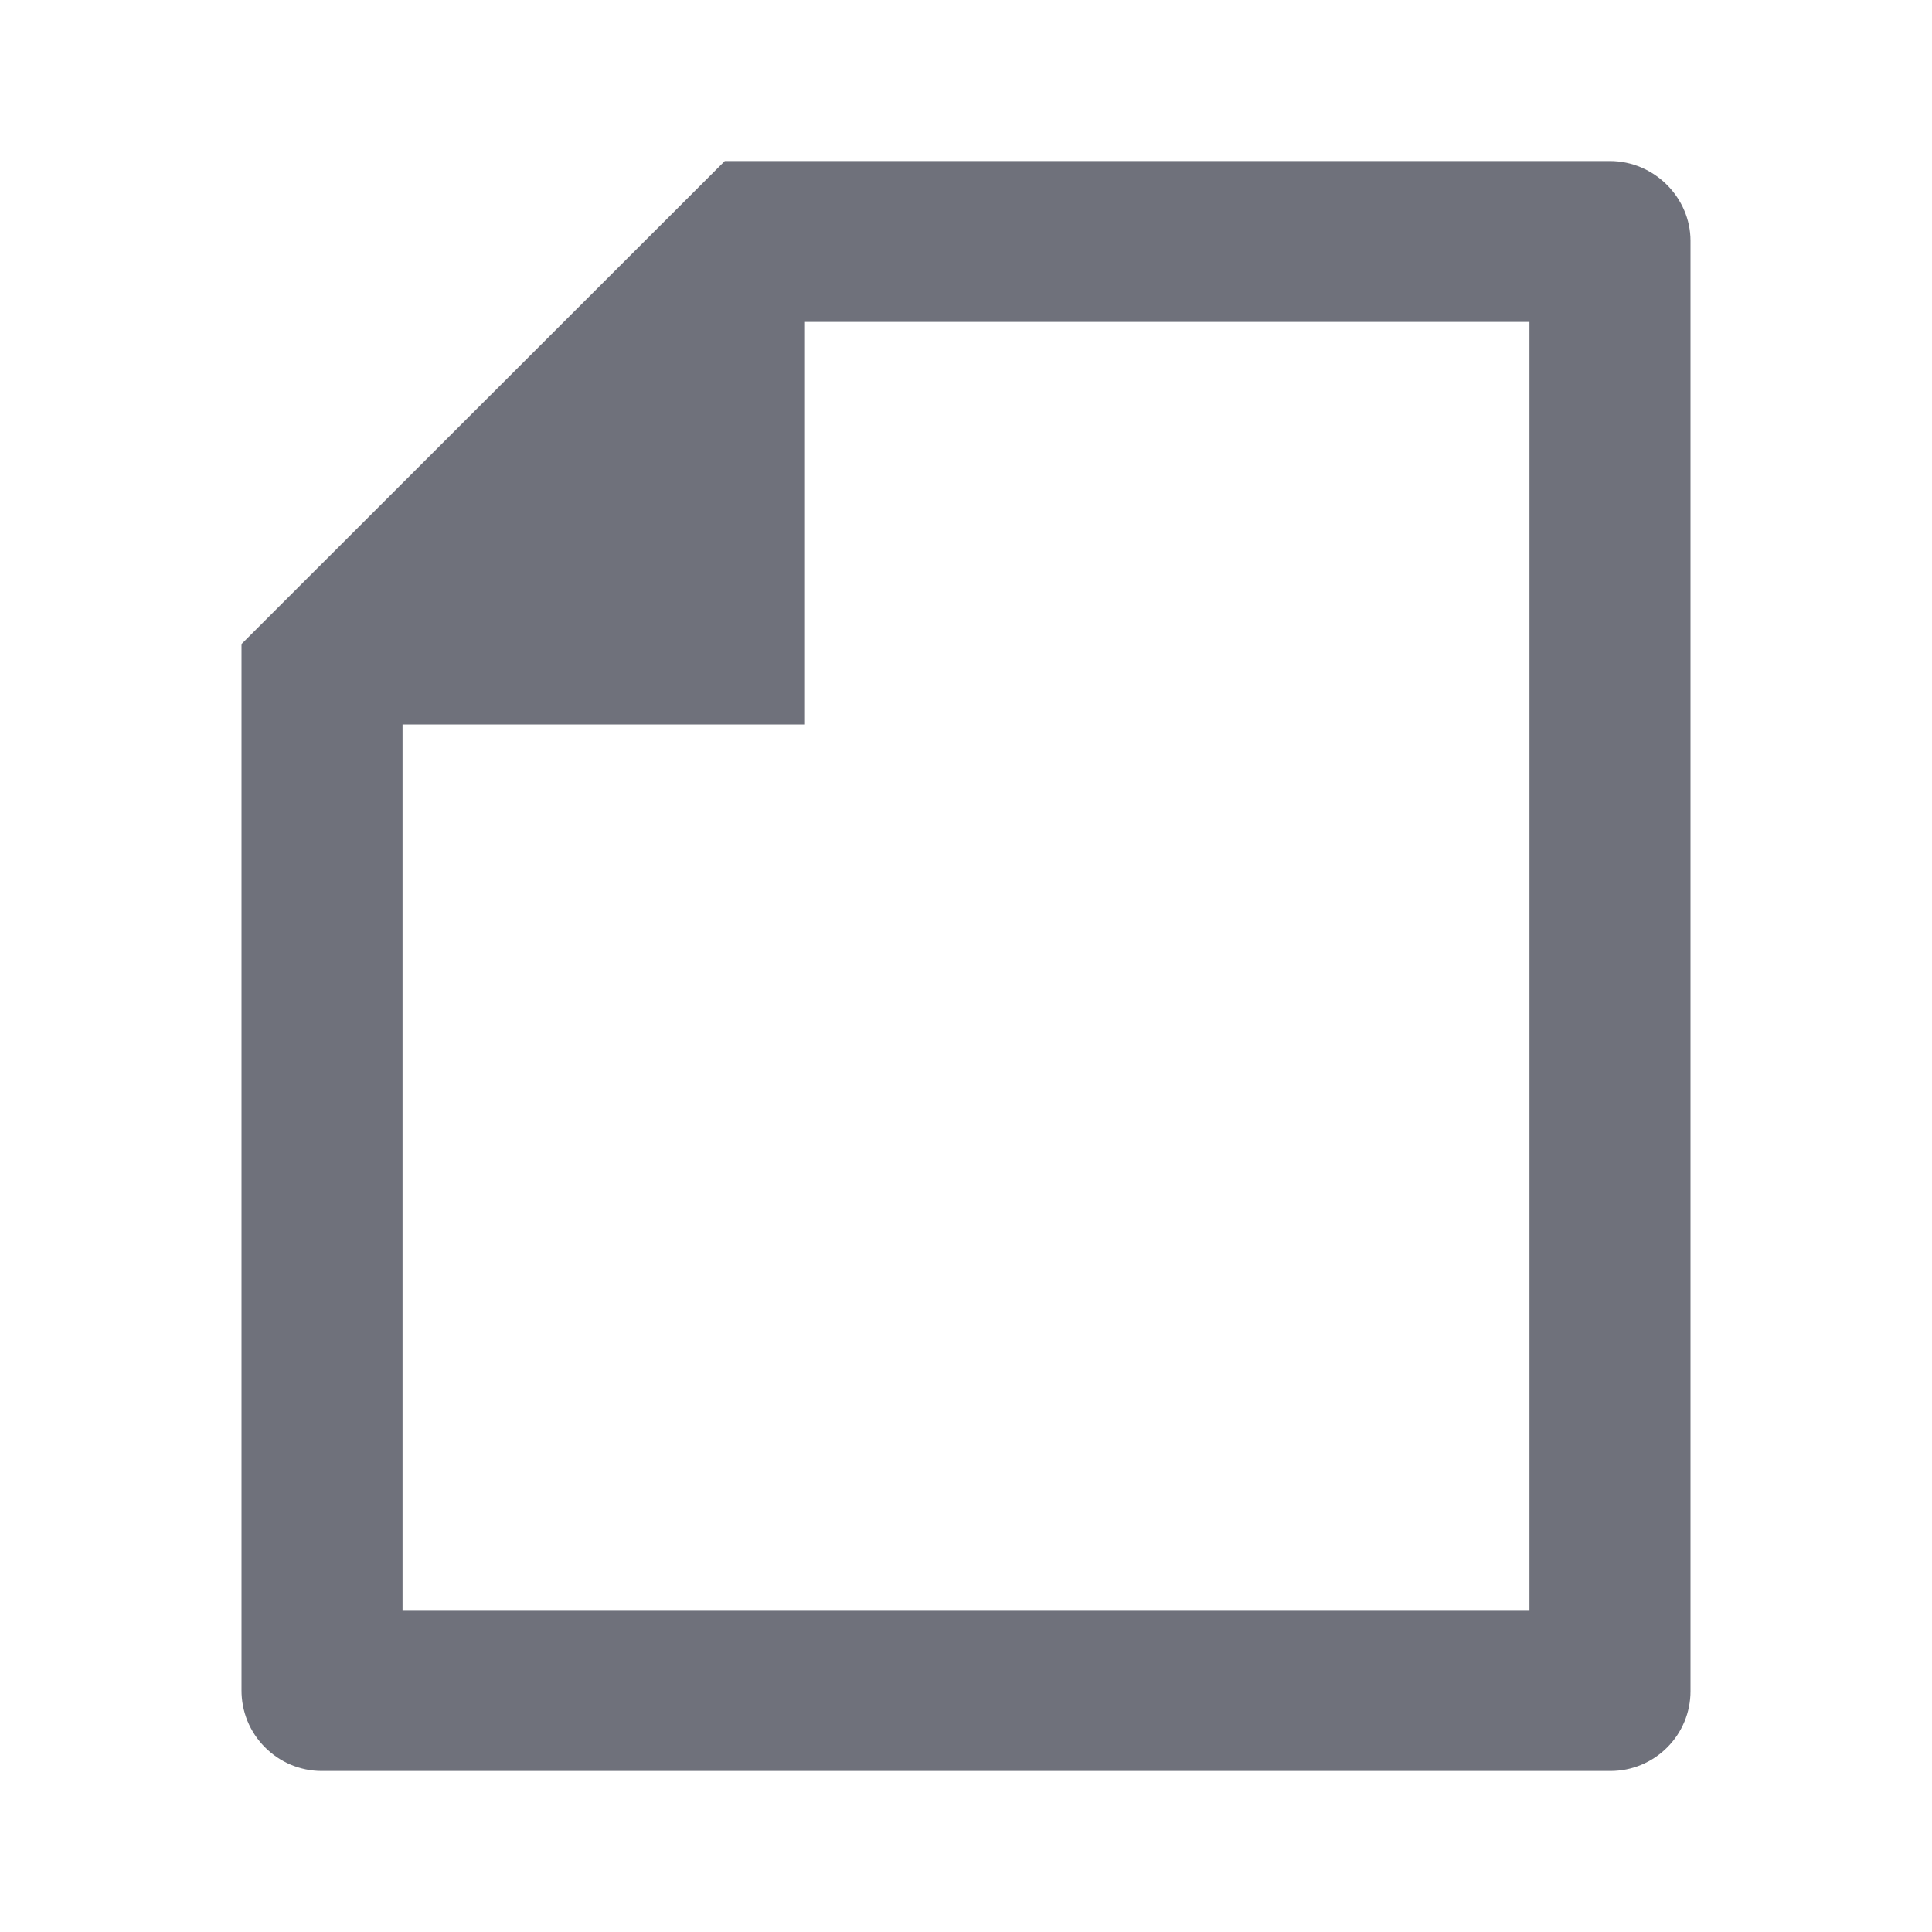 <svg xmlns="http://www.w3.org/2000/svg" width="20" height="20" viewBox="0 0 20 20" fill="none">
    <path d="M2.5 6.667L7.503 1.667H16.665C17.125 1.667 17.5 2.046 17.5 2.493V17.507C17.5 17.726 17.413 17.936 17.257 18.091C17.102 18.246 16.892 18.333 16.672 18.333H3.328C3.218 18.333 3.11 18.31 3.009 18.268C2.908 18.225 2.817 18.163 2.74 18.085C2.663 18.007 2.602 17.915 2.561 17.814C2.52 17.712 2.499 17.604 2.5 17.494V6.667ZM8.333 3.333V7.5H4.167V16.667H15.833V3.333H8.333Z" fill="#0F1324" fill-opacity="0.6"/>
</svg>
